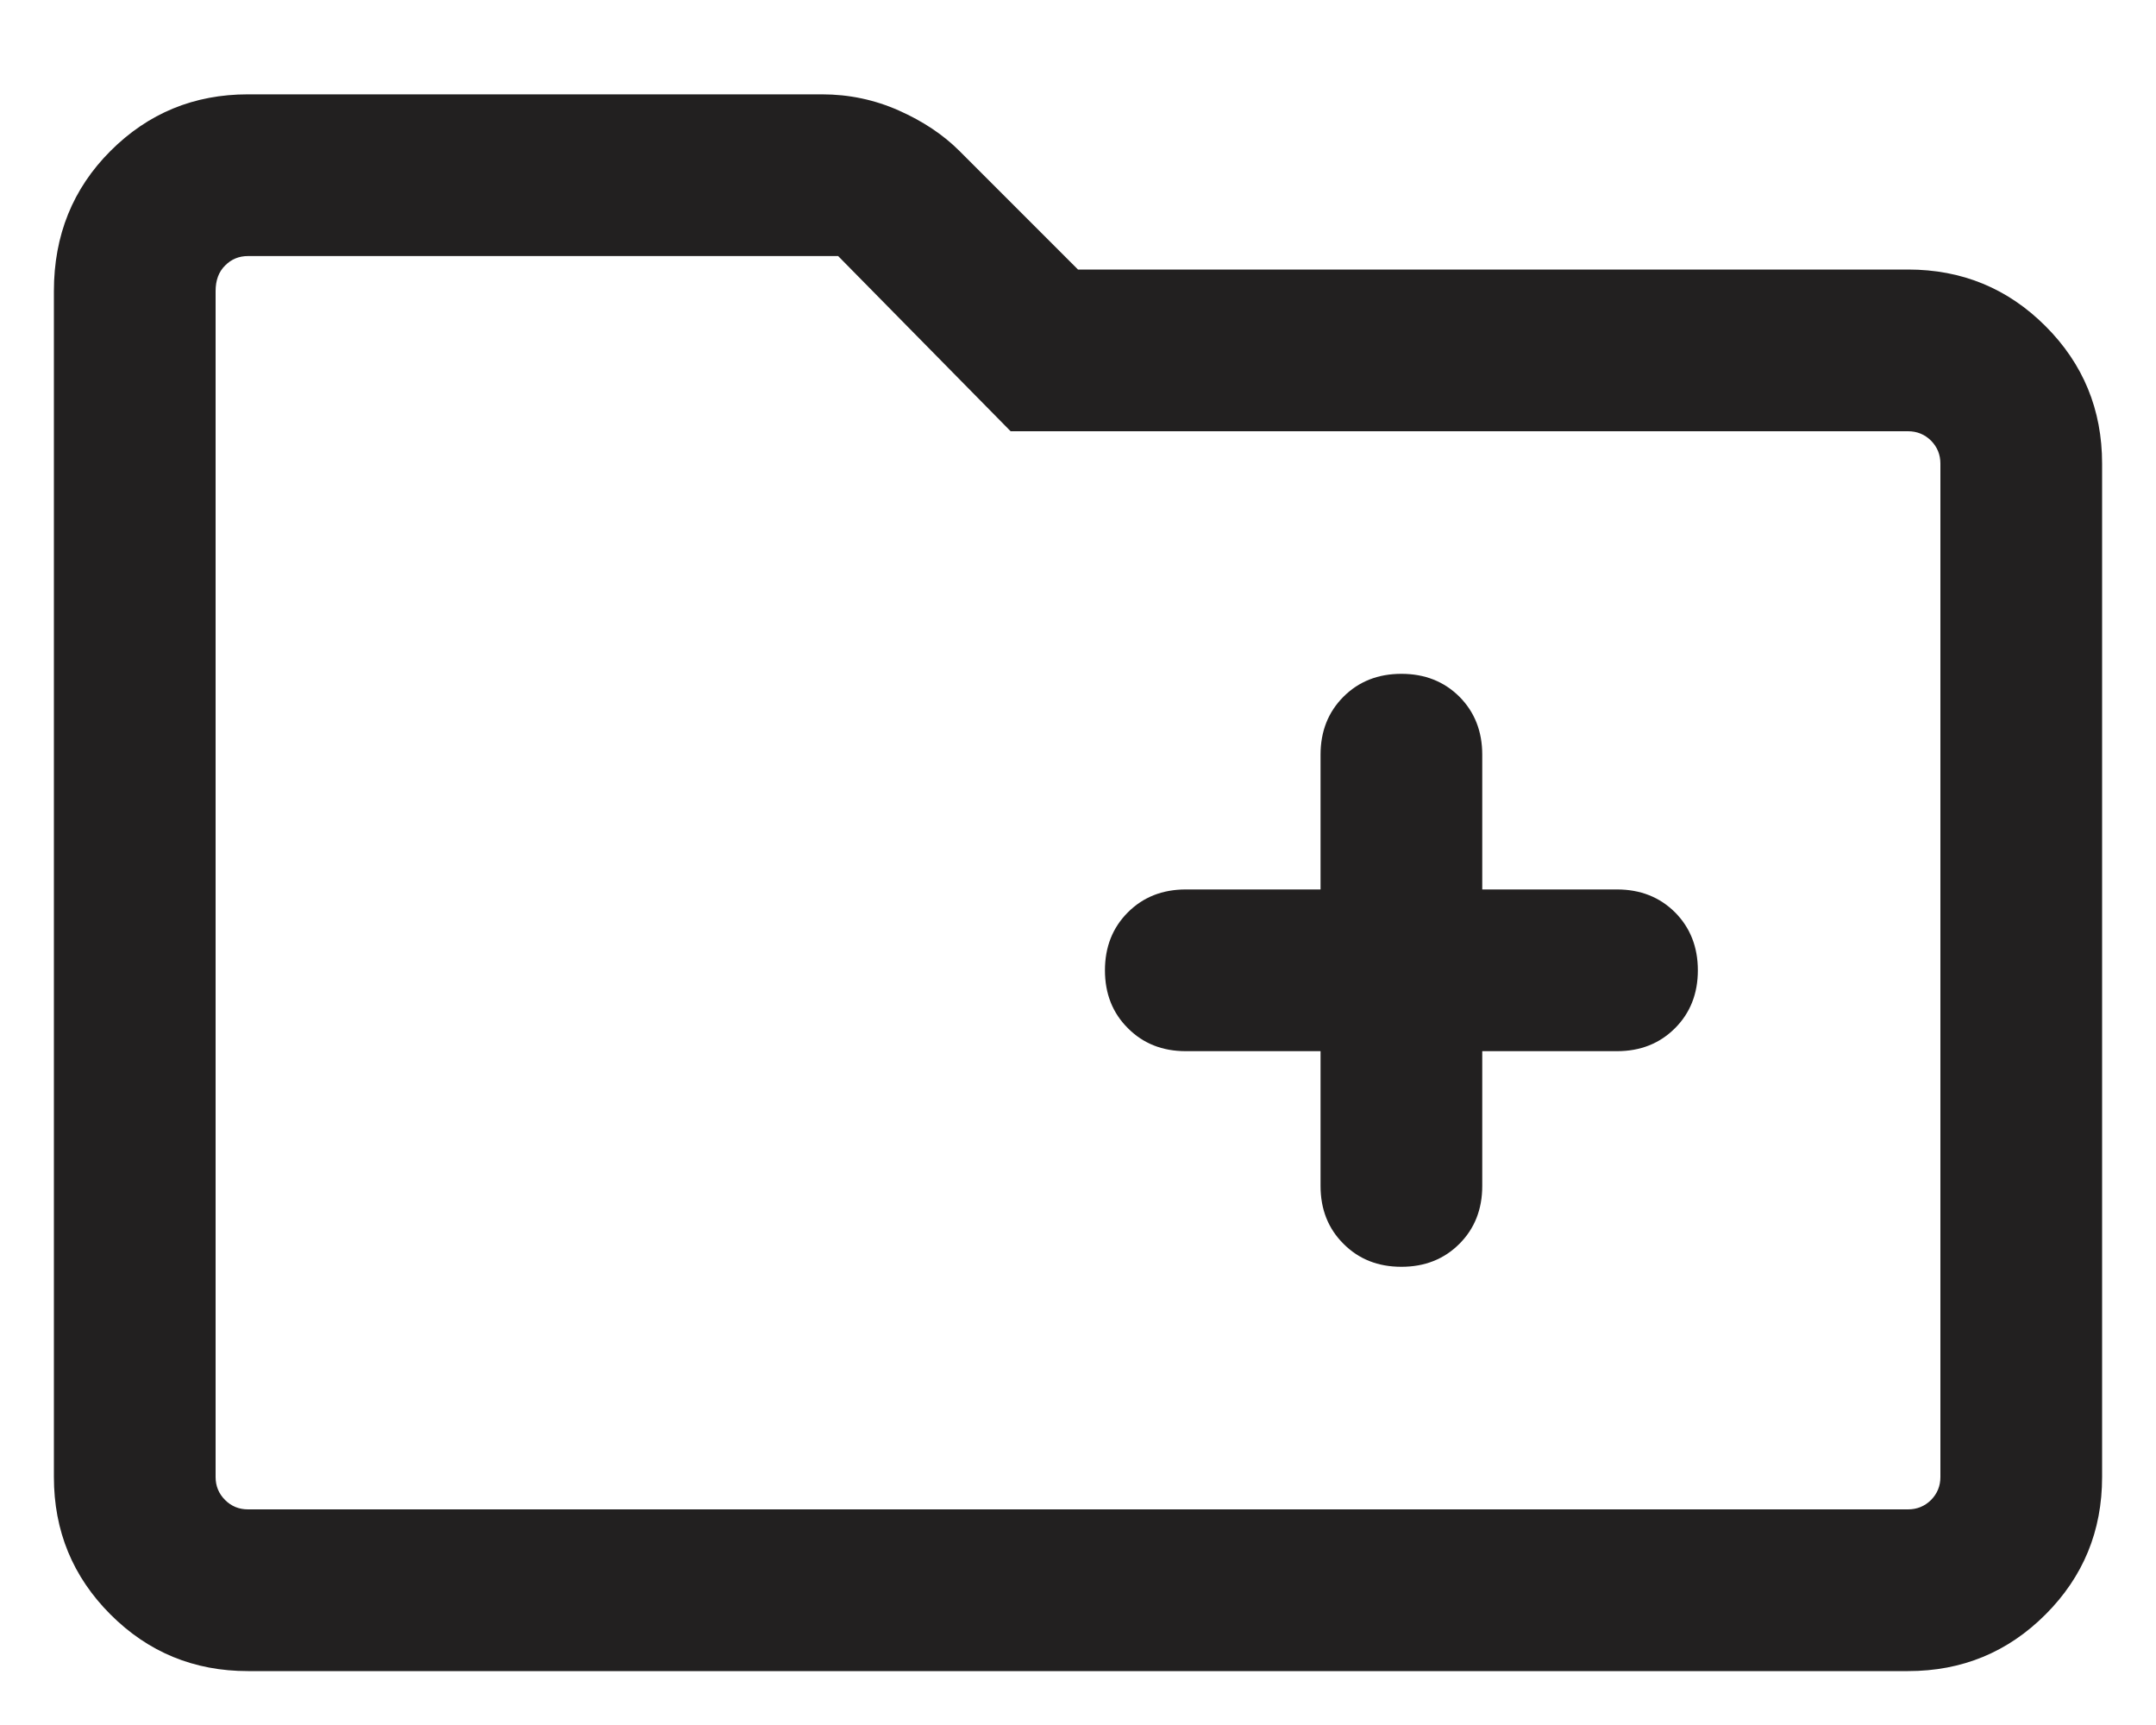 <svg width="20" height="16" viewBox="0 0 20 16" fill="none" xmlns="http://www.w3.org/2000/svg">
<path d="M13 11.75C13.217 11.75 13.396 11.679 13.538 11.537C13.679 11.396 13.75 11.217 13.75 11V9.75H15C15.217 9.75 15.396 9.679 15.538 9.537C15.679 9.396 15.75 9.217 15.75 9C15.75 8.783 15.679 8.604 15.538 8.462C15.396 8.321 15.217 8.25 15 8.25H13.75V7C13.75 6.783 13.679 6.604 13.538 6.462C13.396 6.321 13.217 6.25 13 6.25C12.783 6.25 12.604 6.321 12.463 6.462C12.321 6.604 12.25 6.783 12.25 7V8.25H11C10.783 8.25 10.604 8.321 10.463 8.462C10.321 8.604 10.25 8.783 10.25 9C10.25 9.217 10.321 9.396 10.463 9.537C10.604 9.679 10.783 9.75 11 9.75H12.25V11C12.25 11.217 12.321 11.396 12.463 11.537C12.604 11.679 12.783 11.75 13 11.75ZM2.3 15.5C1.8 15.5 1.375 15.325 1.025 14.975C0.675 14.625 0.5 14.2 0.5 13.7V2.7C0.5 2.183 0.675 1.75 1.025 1.4C1.375 1.05 1.8 0.875 2.3 0.875H7.625C7.875 0.875 8.113 0.925 8.338 1.025C8.563 1.125 8.75 1.25 8.9 1.4L10 2.5H17.7C18.2 2.5 18.625 2.675 18.975 3.025C19.325 3.375 19.5 3.8 19.5 4.3V13.7C19.5 14.2 19.325 14.625 18.975 14.975C18.625 15.325 18.2 15.5 17.7 15.5H2.3ZM2 2.7V13.7C2 13.783 2.029 13.854 2.088 13.913C2.146 13.971 2.217 14 2.3 14H17.7C17.783 14 17.854 13.971 17.913 13.913C17.971 13.854 18 13.783 18 13.7V4.3C18 4.217 17.971 4.146 17.913 4.087C17.854 4.029 17.783 4 17.7 4H9.375L7.775 2.375H2.3C2.217 2.375 2.146 2.404 2.088 2.463C2.029 2.521 2 2.6 2 2.7ZM2 2.7V2.375V14V13.7V2.7Z" fill="#222020"/>
</svg>
